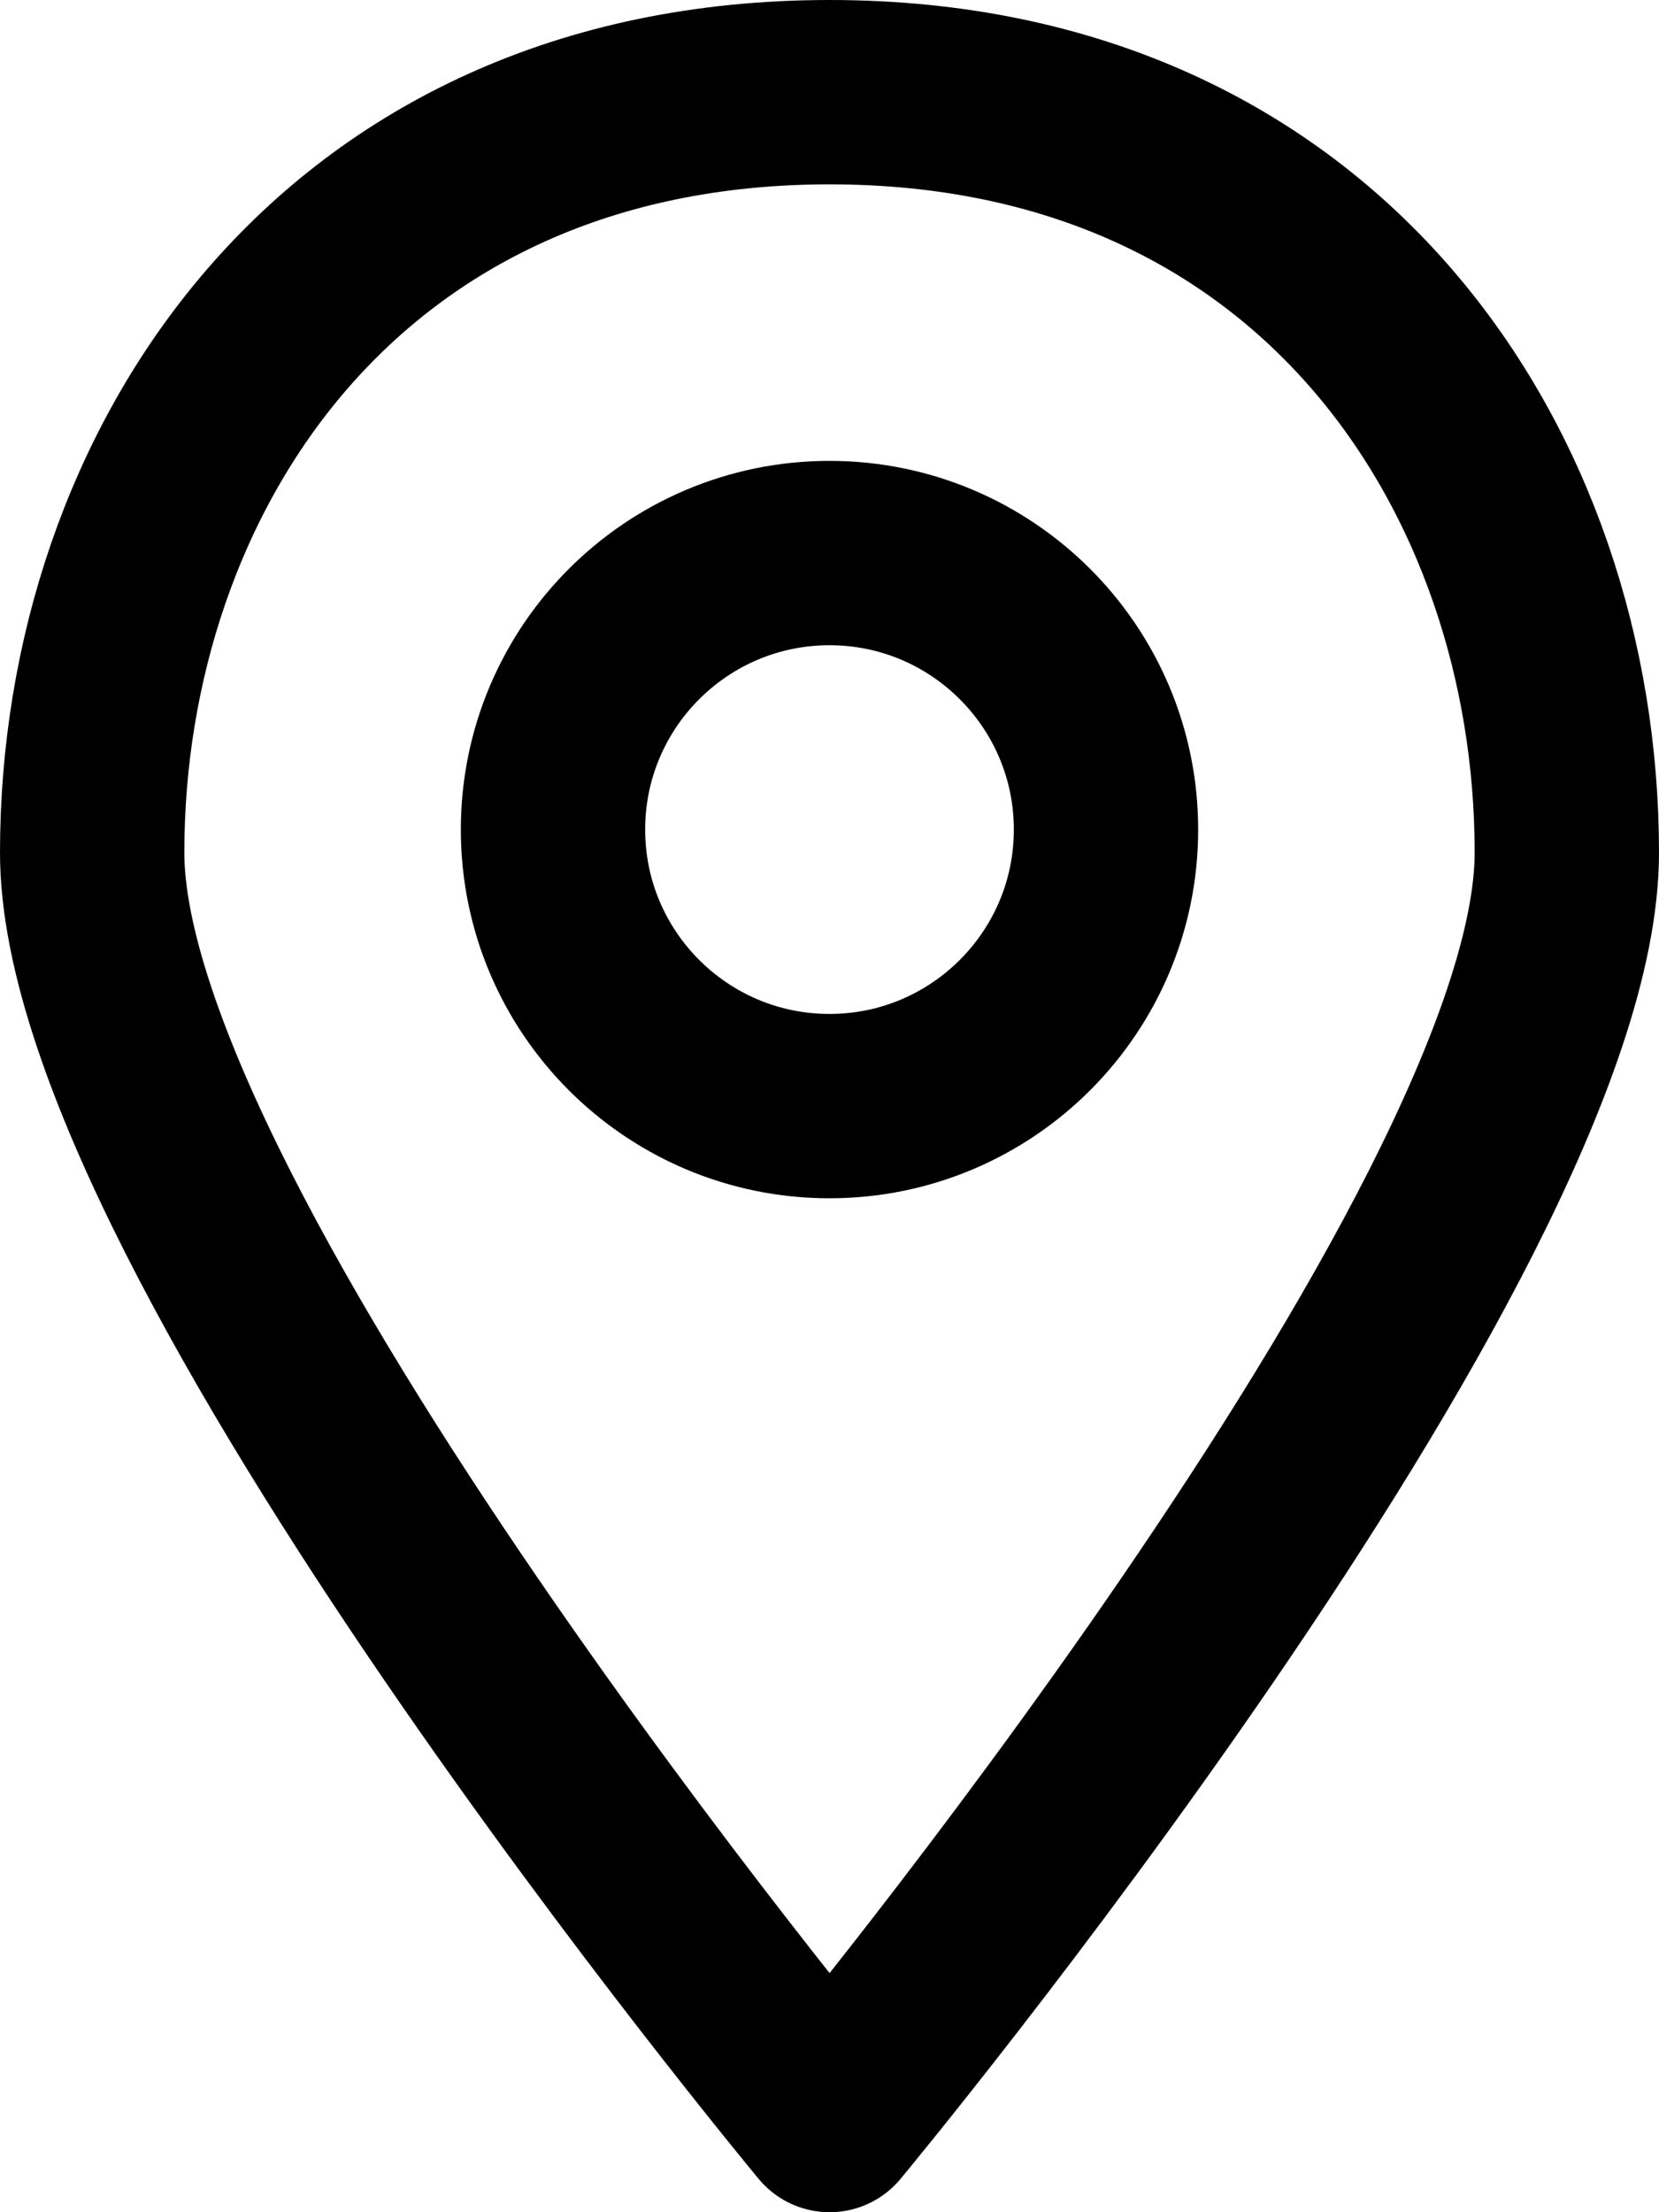 <svg width="18" height="24" viewBox="0 0 18 24" fill="none" xmlns="http://www.w3.org/2000/svg">
<path d="M9.001 23C9.001 23 17 13.375 17 9.25C17 5.125 14.333 1 9.001 1C3.667 1 1 5.125 1 9.25C1 13.375 9.001 23 9.001 23" stroke="black" stroke-width="2" stroke-linecap="round" stroke-linejoin="round"/>
<path fill-rule="evenodd" clip-rule="evenodd" d="M9 12C7.343 12 6 10.656 6 9C6 7.344 7.343 6 9 6C10.656 6 12 7.344 12 9C12 10.656 10.656 12 9 12Z" stroke="black" stroke-width="2" stroke-linecap="round" stroke-linejoin="round"/>
</svg>
